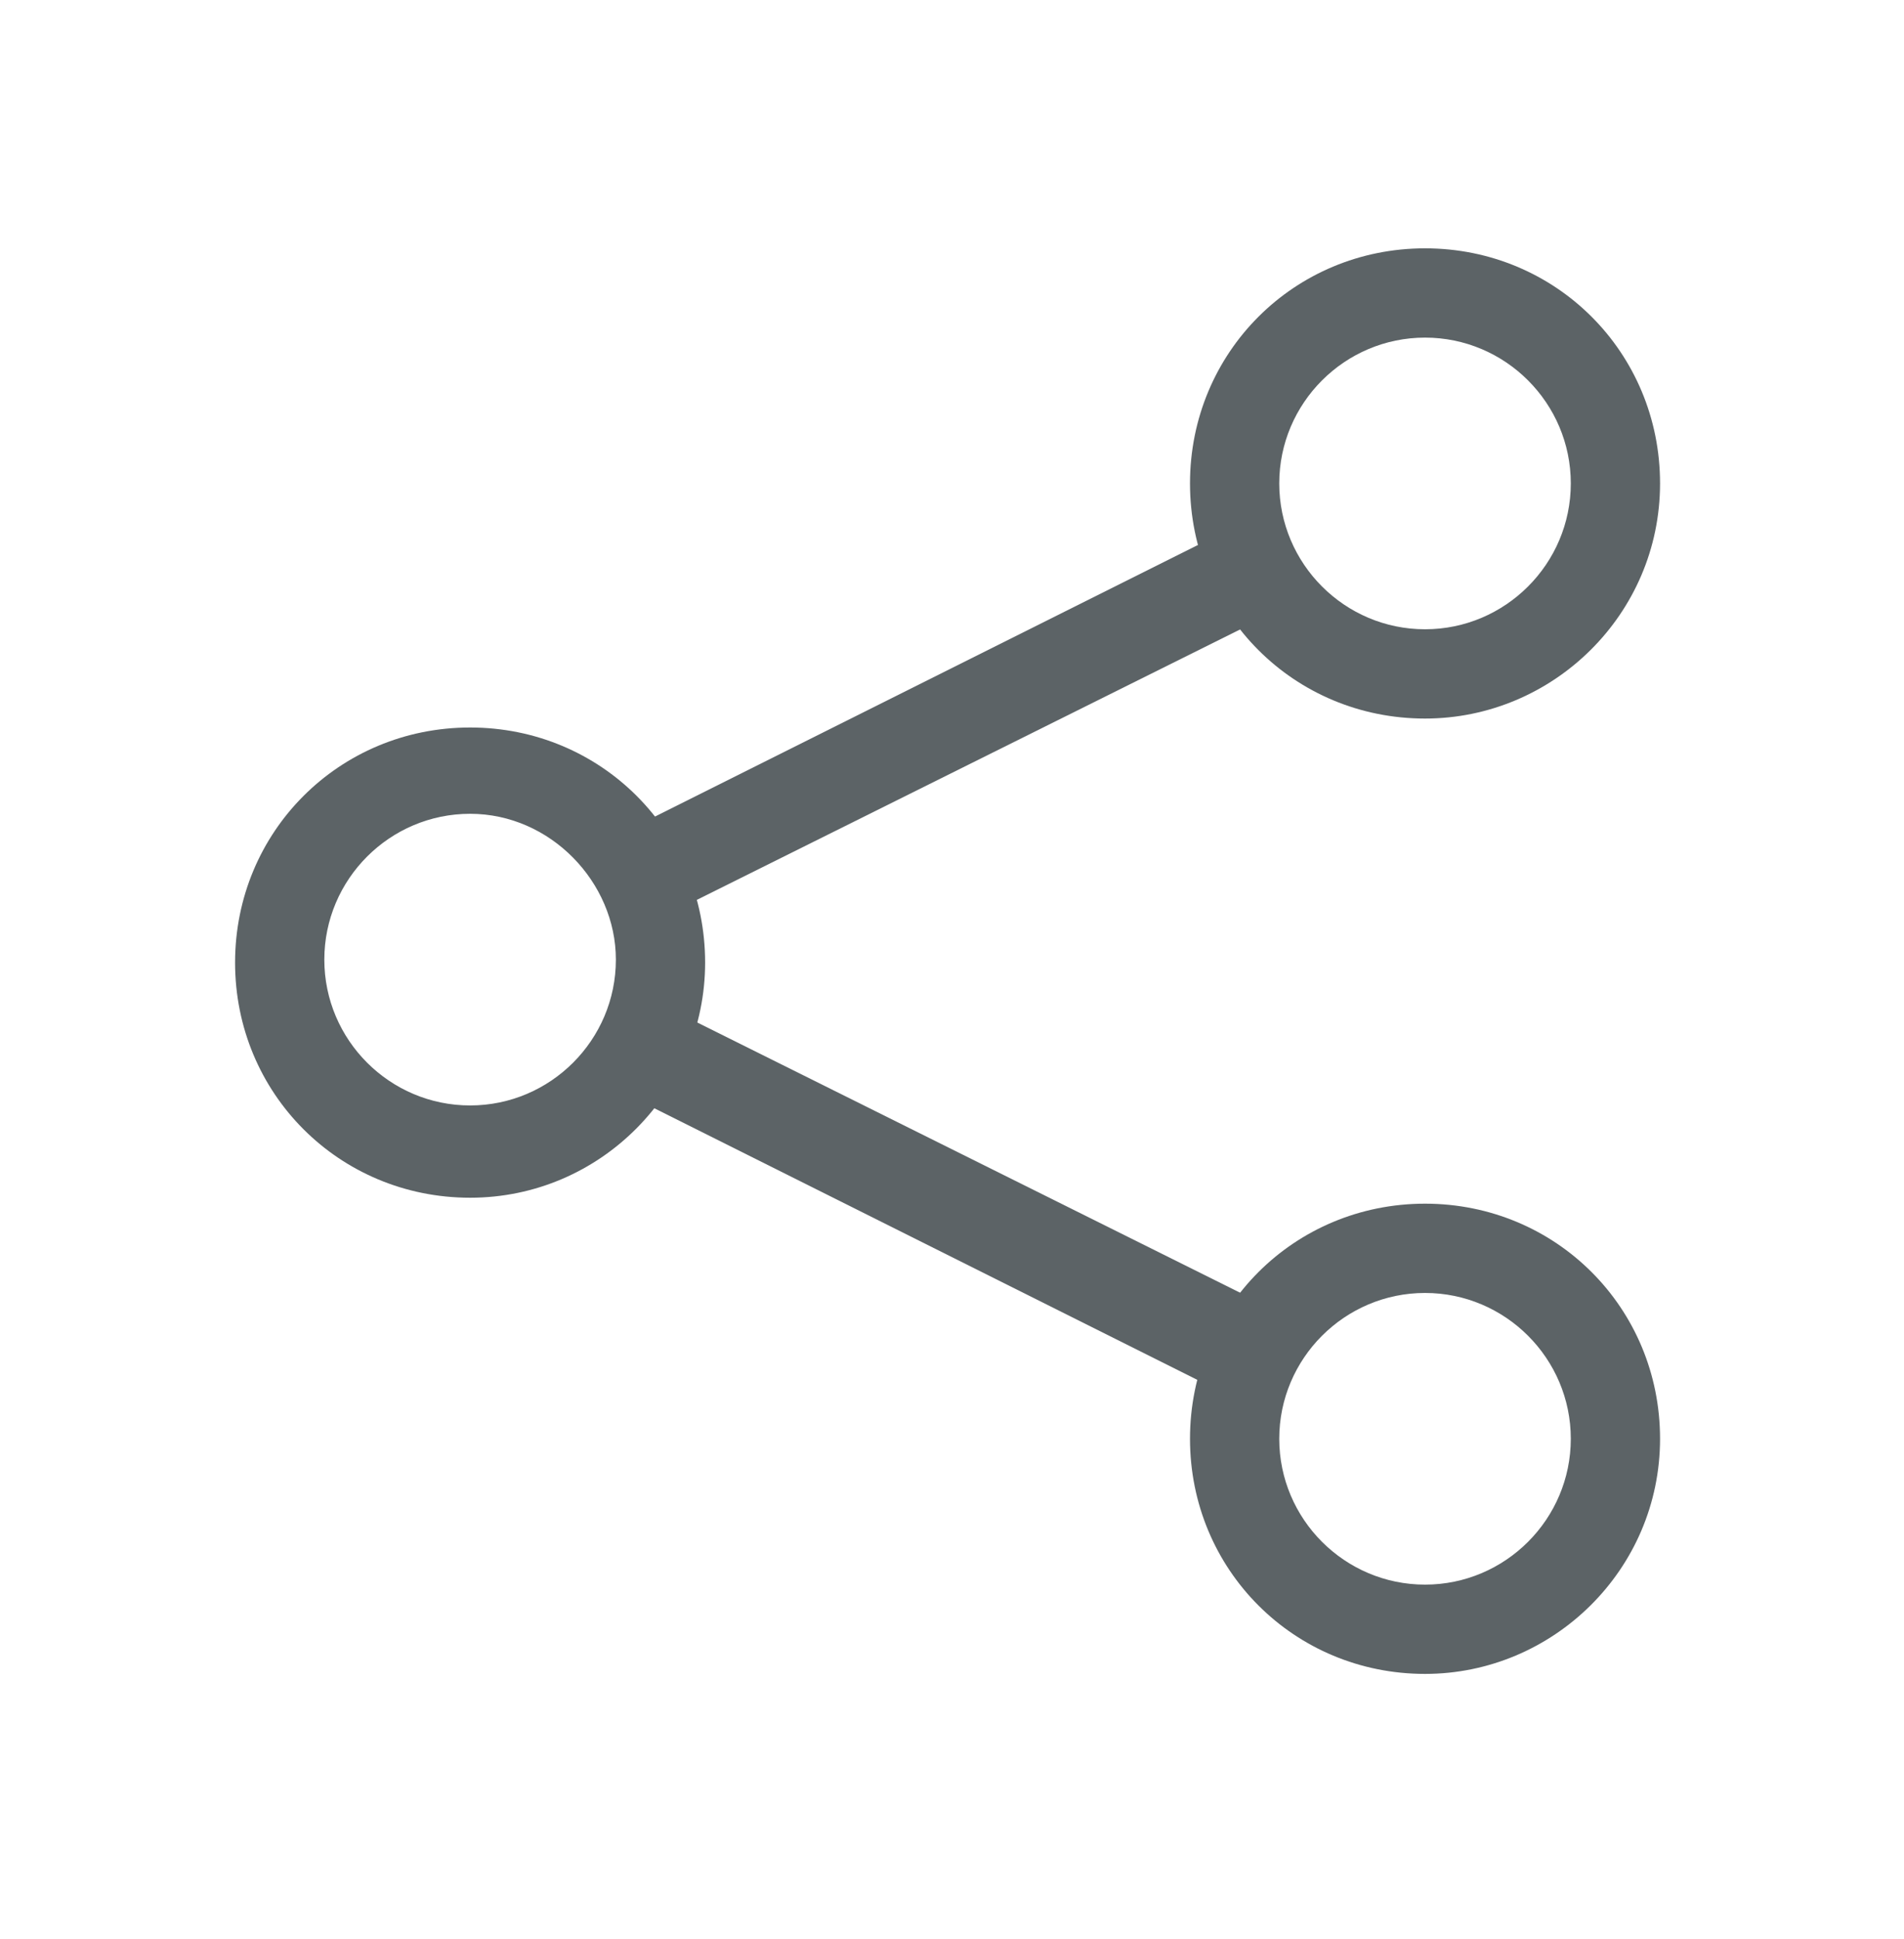 <svg width="56" height="57" viewBox="0 0 56 57" fill="none" xmlns="http://www.w3.org/2000/svg">
<path d="M13.827 35.214C9.977 35.214 6.914 32.151 6.914 28.301C6.914 24.451 9.977 21.389 13.827 21.389C17.677 21.389 20.739 24.451 20.739 28.301C20.739 32.064 17.677 35.214 13.827 35.214ZM13.827 23.926C11.464 23.926 9.539 25.851 9.539 28.214C9.539 30.576 11.464 32.501 13.827 32.501C16.189 32.501 18.114 30.576 18.114 28.214C18.114 25.939 16.189 23.926 13.827 23.926Z" fill="#5C6366"/>
<path d="M41.913 21.126C38.062 21.126 35 18.063 35 14.213C35 10.363 38.062 7.301 41.913 7.301C45.763 7.301 48.825 10.363 48.825 14.213C48.825 18.063 45.675 21.126 41.913 21.126ZM41.913 9.926C39.55 9.926 37.625 11.851 37.625 14.213C37.625 16.576 39.55 18.501 41.913 18.501C44.275 18.501 46.2 16.576 46.2 14.213C46.2 11.851 44.275 9.926 41.913 9.926Z" fill="#5C6366"/>
<path d="M41.913 49.214C38.062 49.214 35 46.151 35 42.301C35 38.451 38.062 35.389 41.913 35.389C45.763 35.389 48.825 38.451 48.825 42.301C48.825 46.151 45.675 49.214 41.913 49.214ZM41.913 38.014C39.55 38.014 37.625 39.939 37.625 42.301C37.625 44.664 39.55 46.589 41.913 46.589C44.275 46.589 46.2 44.664 46.2 42.301C46.2 39.939 44.275 38.014 41.913 38.014Z" fill="#5C6366"/>
<path d="M36.228 41.075L18.203 32.063L19.428 29.525L37.541 38.538L36.228 41.075Z" fill="#5C6366"/>
<path d="M19.428 26.988L18.203 24.538L36.228 15.525L37.541 17.975L19.428 26.988Z" fill="#5C6366"/>
</svg>
